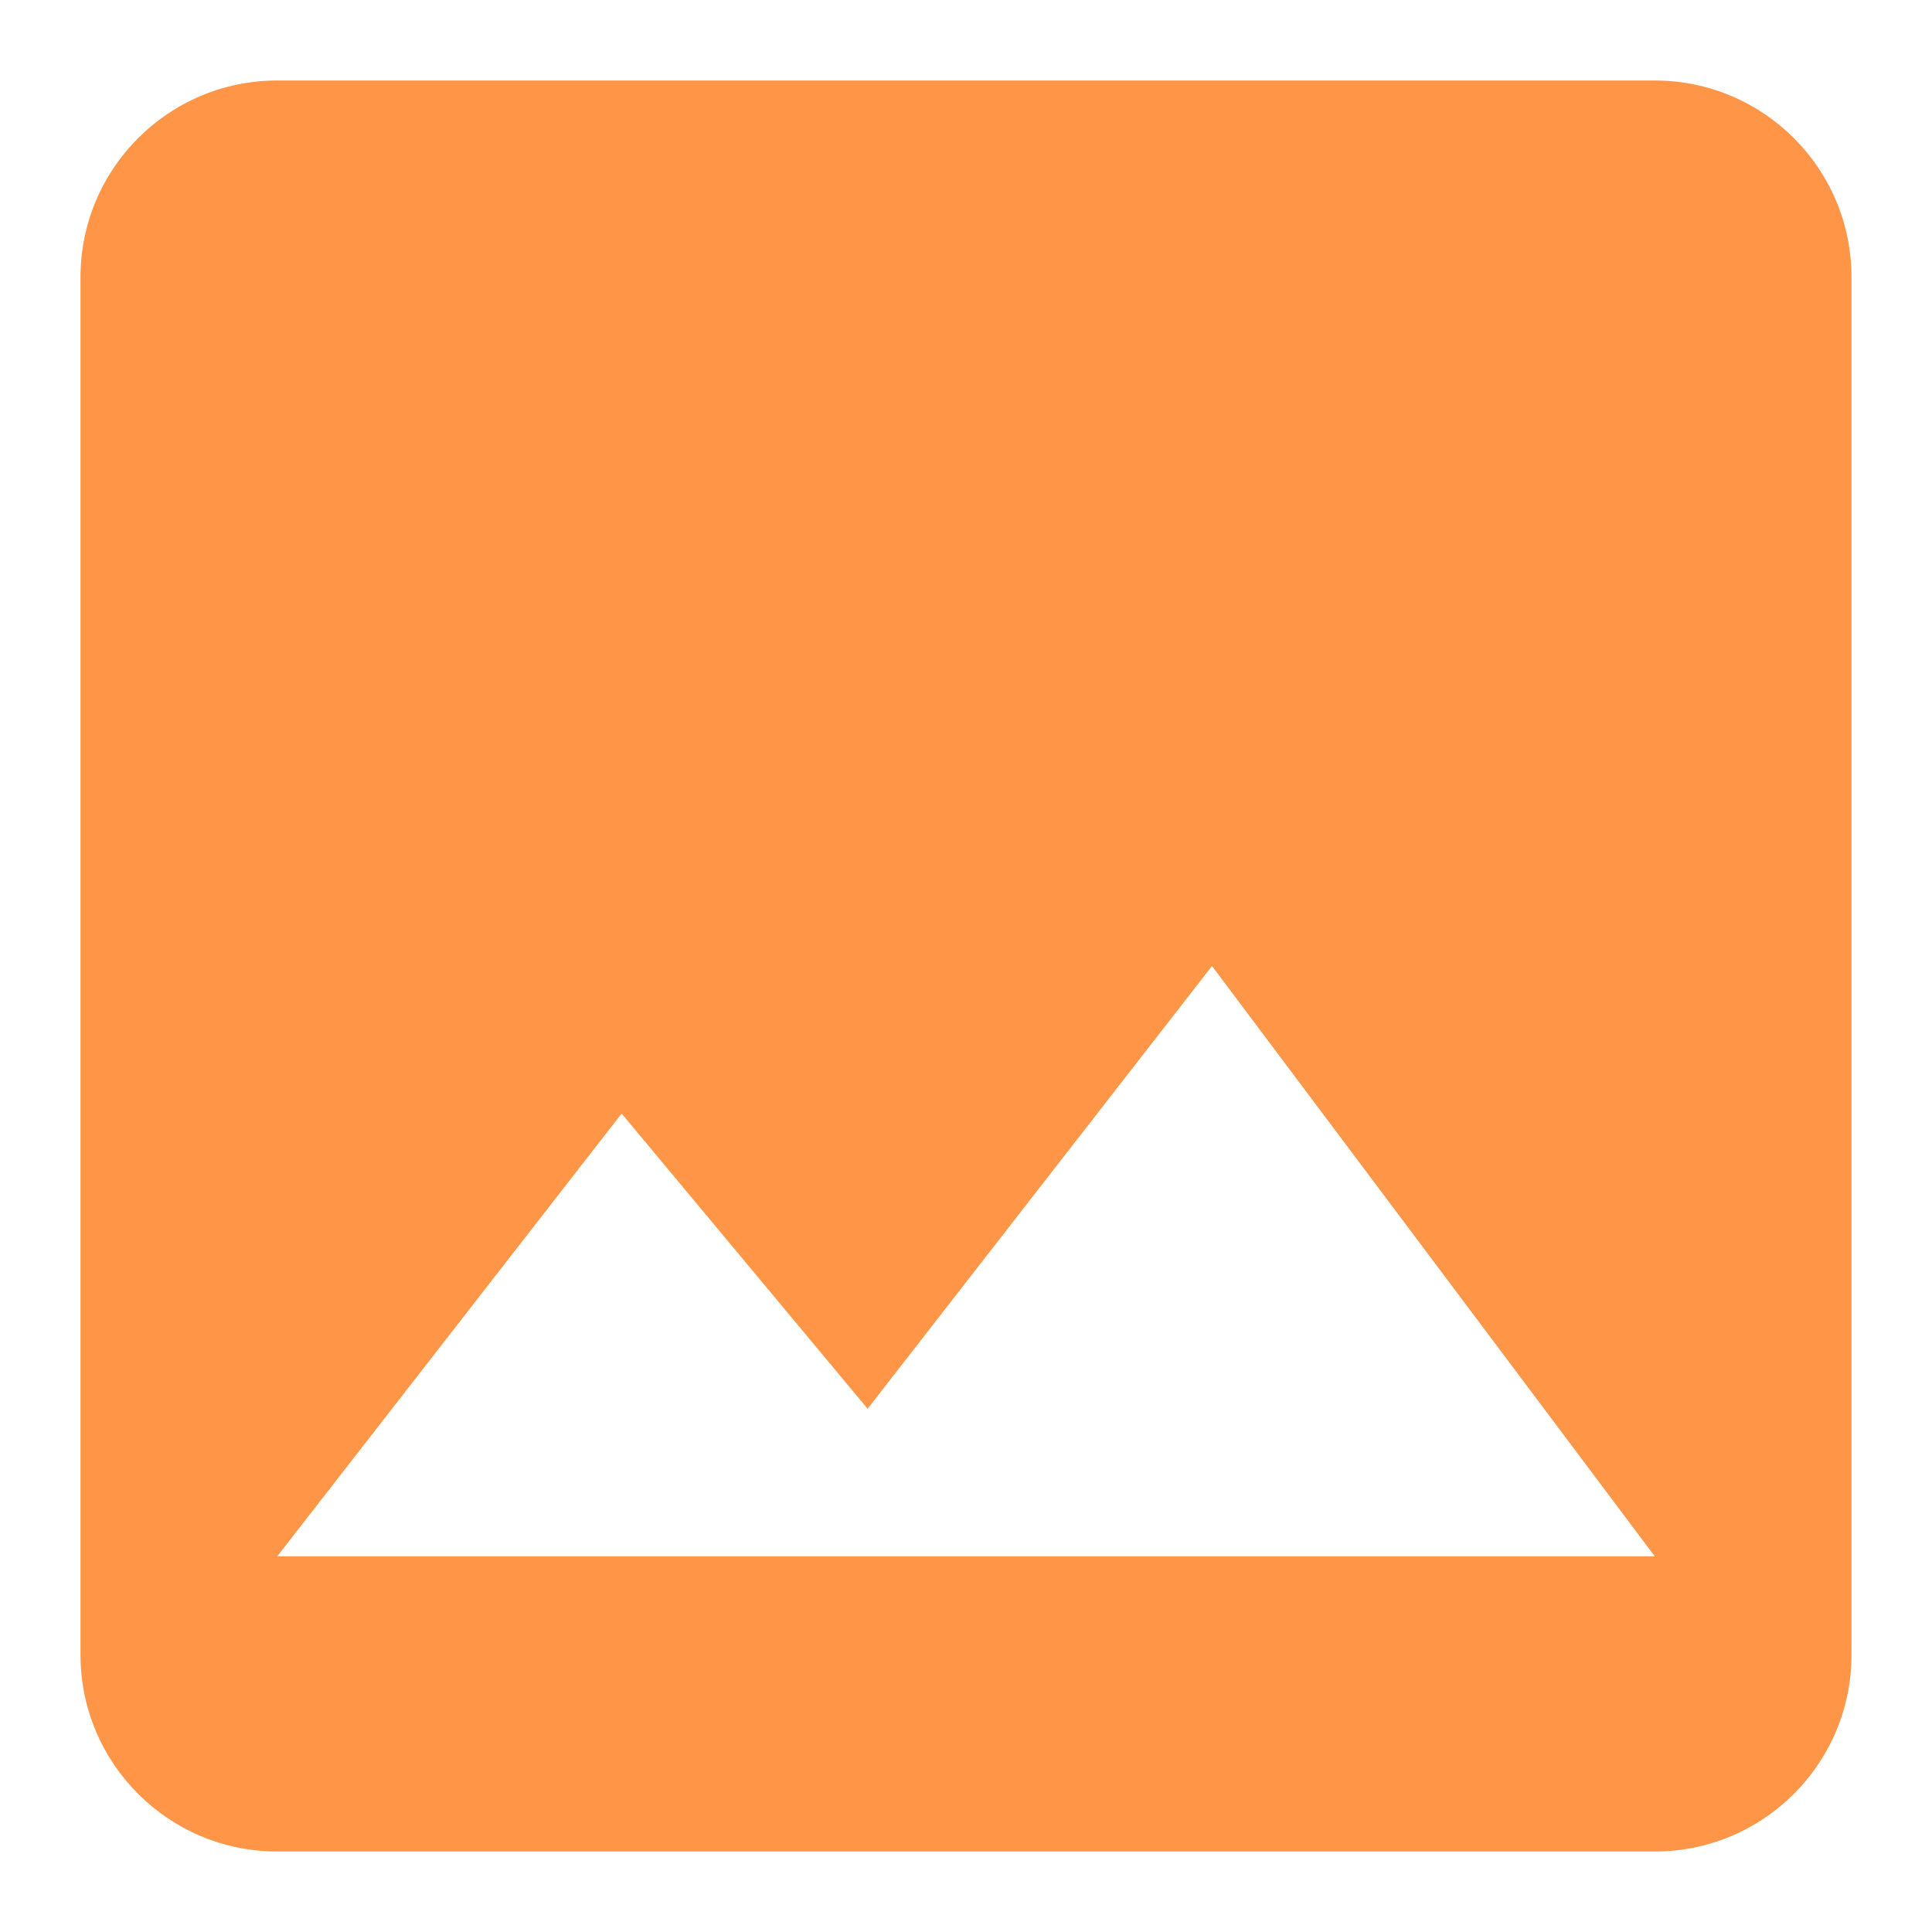 <?xml version="1.0" encoding="UTF-8"?>
<svg width="24px" height="24px" viewBox="0 0 24 24" version="1.1" xmlns="http://www.w3.org/2000/svg" xmlns:xlink="http://www.w3.org/1999/xlink">
    <!-- Generator: Sketch 42 (36781) - http://www.bohemiancoding.com/sketch -->
    <title>icon/blue/photo/hover</title>
    <desc>Created with Sketch.</desc>
    <defs></defs>
    <g id="Symbols" stroke="none" stroke-width="1" fill="none" fill-rule="evenodd" fill-opacity="0.72">
        <g id="icon/blue/photo/hover" fill-rule="nonzero" fill="#FF6D00">
            <path d="M7.722,13.833 L10.778,17.5 L15.056,12 L20.556,19.333 L3.444,19.333 L7.722,13.833 Z M23,20.556 L23,3.444 C23,2.088 21.9,1 20.556,1 L3.444,1 C2.094,1 1,2.094 1,3.444 L1,20.556 C1,21.906 2.094,23 3.444,23 L20.556,23 C21.906,23 23,21.906 23,20.556 Z" id="Shape"></path>
        </g>
    </g>
</svg>